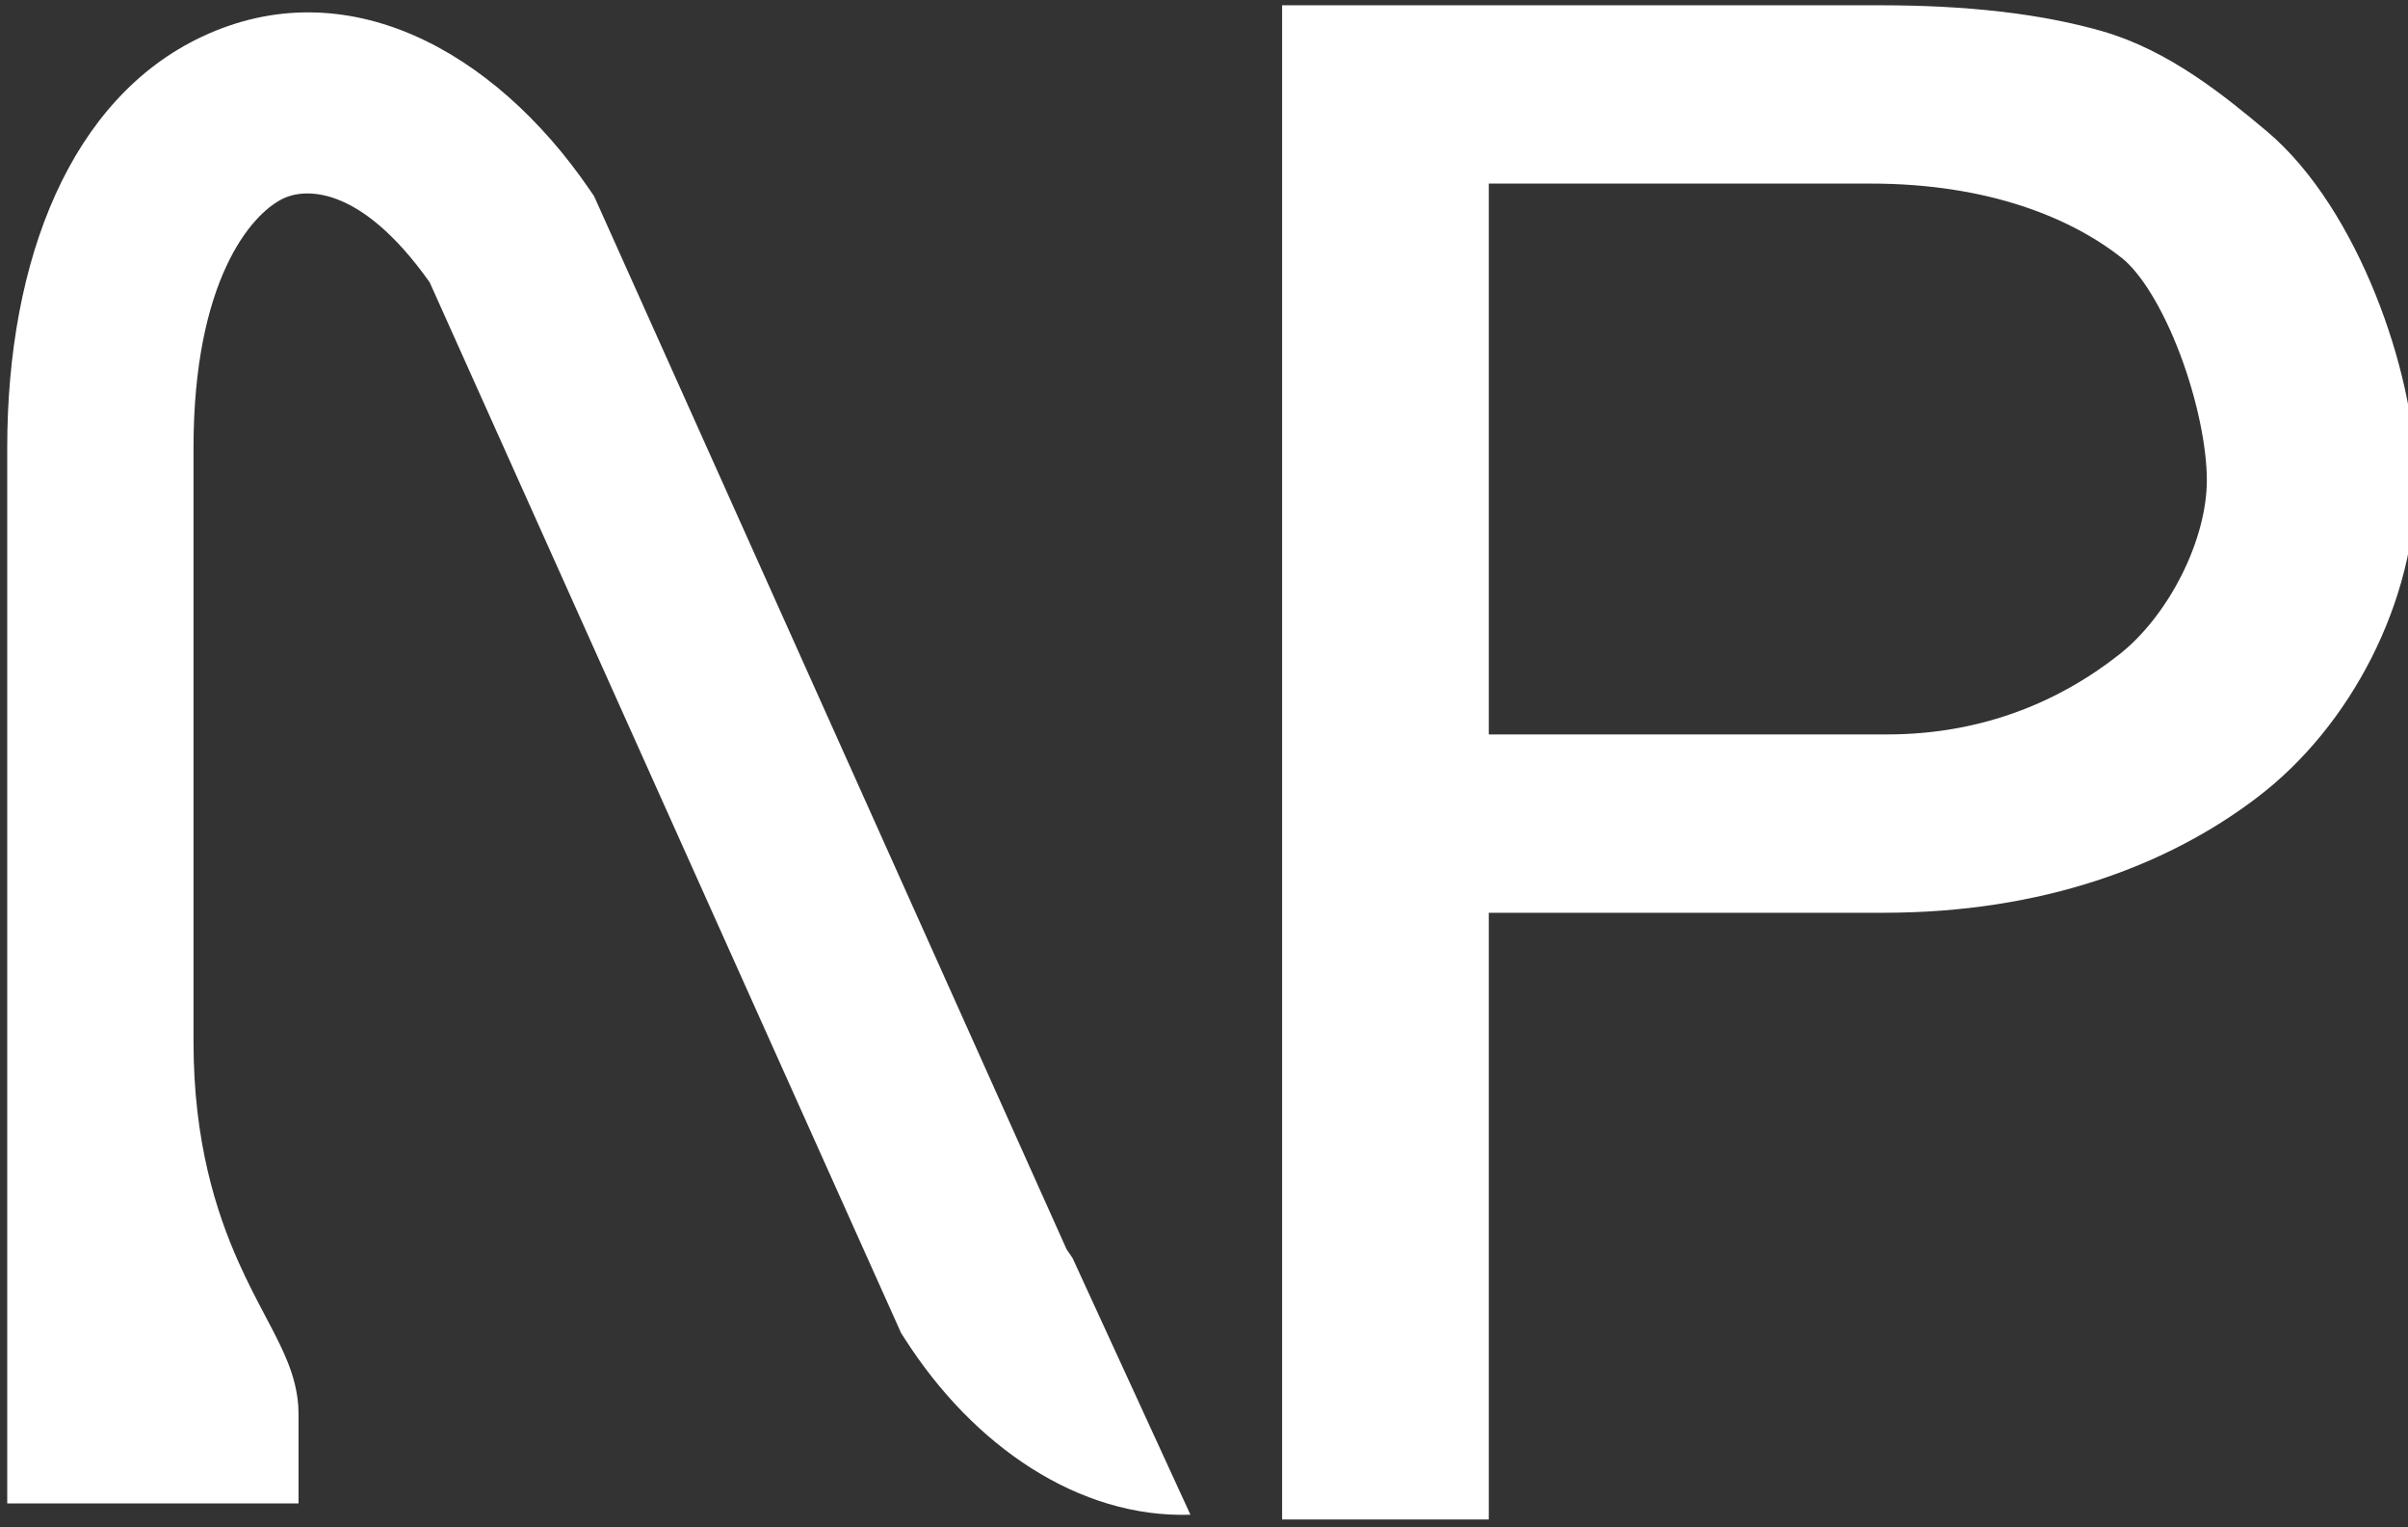 <svg width="41" height="26" viewBox="0 0 41 26" fill="none" xmlns="http://www.w3.org/2000/svg">
<rect x="0" y="0" width="41" height="26" fill="#333333" stroke="none"/>
<g id="Frame" clip-path="url(#clip0_392_1300)">
<path id="Vector" fill-rule="evenodd" clip-rule="evenodd" d="M3.295 7.624C3.295 4.796 4.265 3.641 4.829 3.376C5.155 3.222 6.104 3.097 7.316 4.806L15.297 22.59L15.342 22.691L15.402 22.784C16.572 24.618 18.37 25.846 20.269 25.785L18.262 21.416C18.228 21.369 18.194 21.319 18.161 21.268L10.17 3.461L10.114 3.337L10.037 3.225C8.412 0.853 5.89 -0.529 3.438 0.625C1.218 1.67 0.123 4.39 0.123 7.624V17.737V24.063V25.593H1.709H3.497H5.083L5.083 24.063C5.083 23.696 4.976 23.385 4.903 23.198C4.823 22.996 4.722 22.795 4.636 22.629C4.594 22.548 4.551 22.468 4.509 22.387C4.363 22.11 4.215 21.829 4.06 21.482C3.682 20.633 3.295 19.439 3.295 17.737V7.624ZM22.082 16.07L25.254 14.714V0.707H22.082V16.07ZM1.943 24.303C1.943 24.303 1.942 24.299 1.94 24.291C1.943 24.299 1.944 24.303 1.943 24.303Z" fill="white"/>
<path id="Vector_2" d="M24.483 25.366H24.849V25.013V15.038H32.07C34.676 15.038 36.697 14.265 38.116 13.187C39.609 12.061 40.634 10.067 40.634 8.175C40.634 7.299 40.389 6.207 39.982 5.197C39.577 4.191 38.99 3.218 38.271 2.614C37.569 2.026 36.683 1.304 35.646 1.009C34.651 0.726 33.443 0.59 32.03 0.59H22.697H22.33V0.943V25.013V25.366H22.697H24.483ZM36.394 11.533C35.339 12.365 33.92 13.002 32.13 13.002H24.849V2.625H31.849C33.967 2.625 35.494 3.248 36.452 4.011C36.871 4.35 37.282 5.043 37.591 5.863C37.896 6.673 38.075 7.541 38.075 8.175C38.075 9.361 37.343 10.787 36.394 11.533Z" fill="white" stroke="white"/>
</g>
<defs>
<clipPath id="clip0_392_1300">
<rect width="41" height="25.895" fill="white"/>
</clipPath>
</defs>
</svg>
